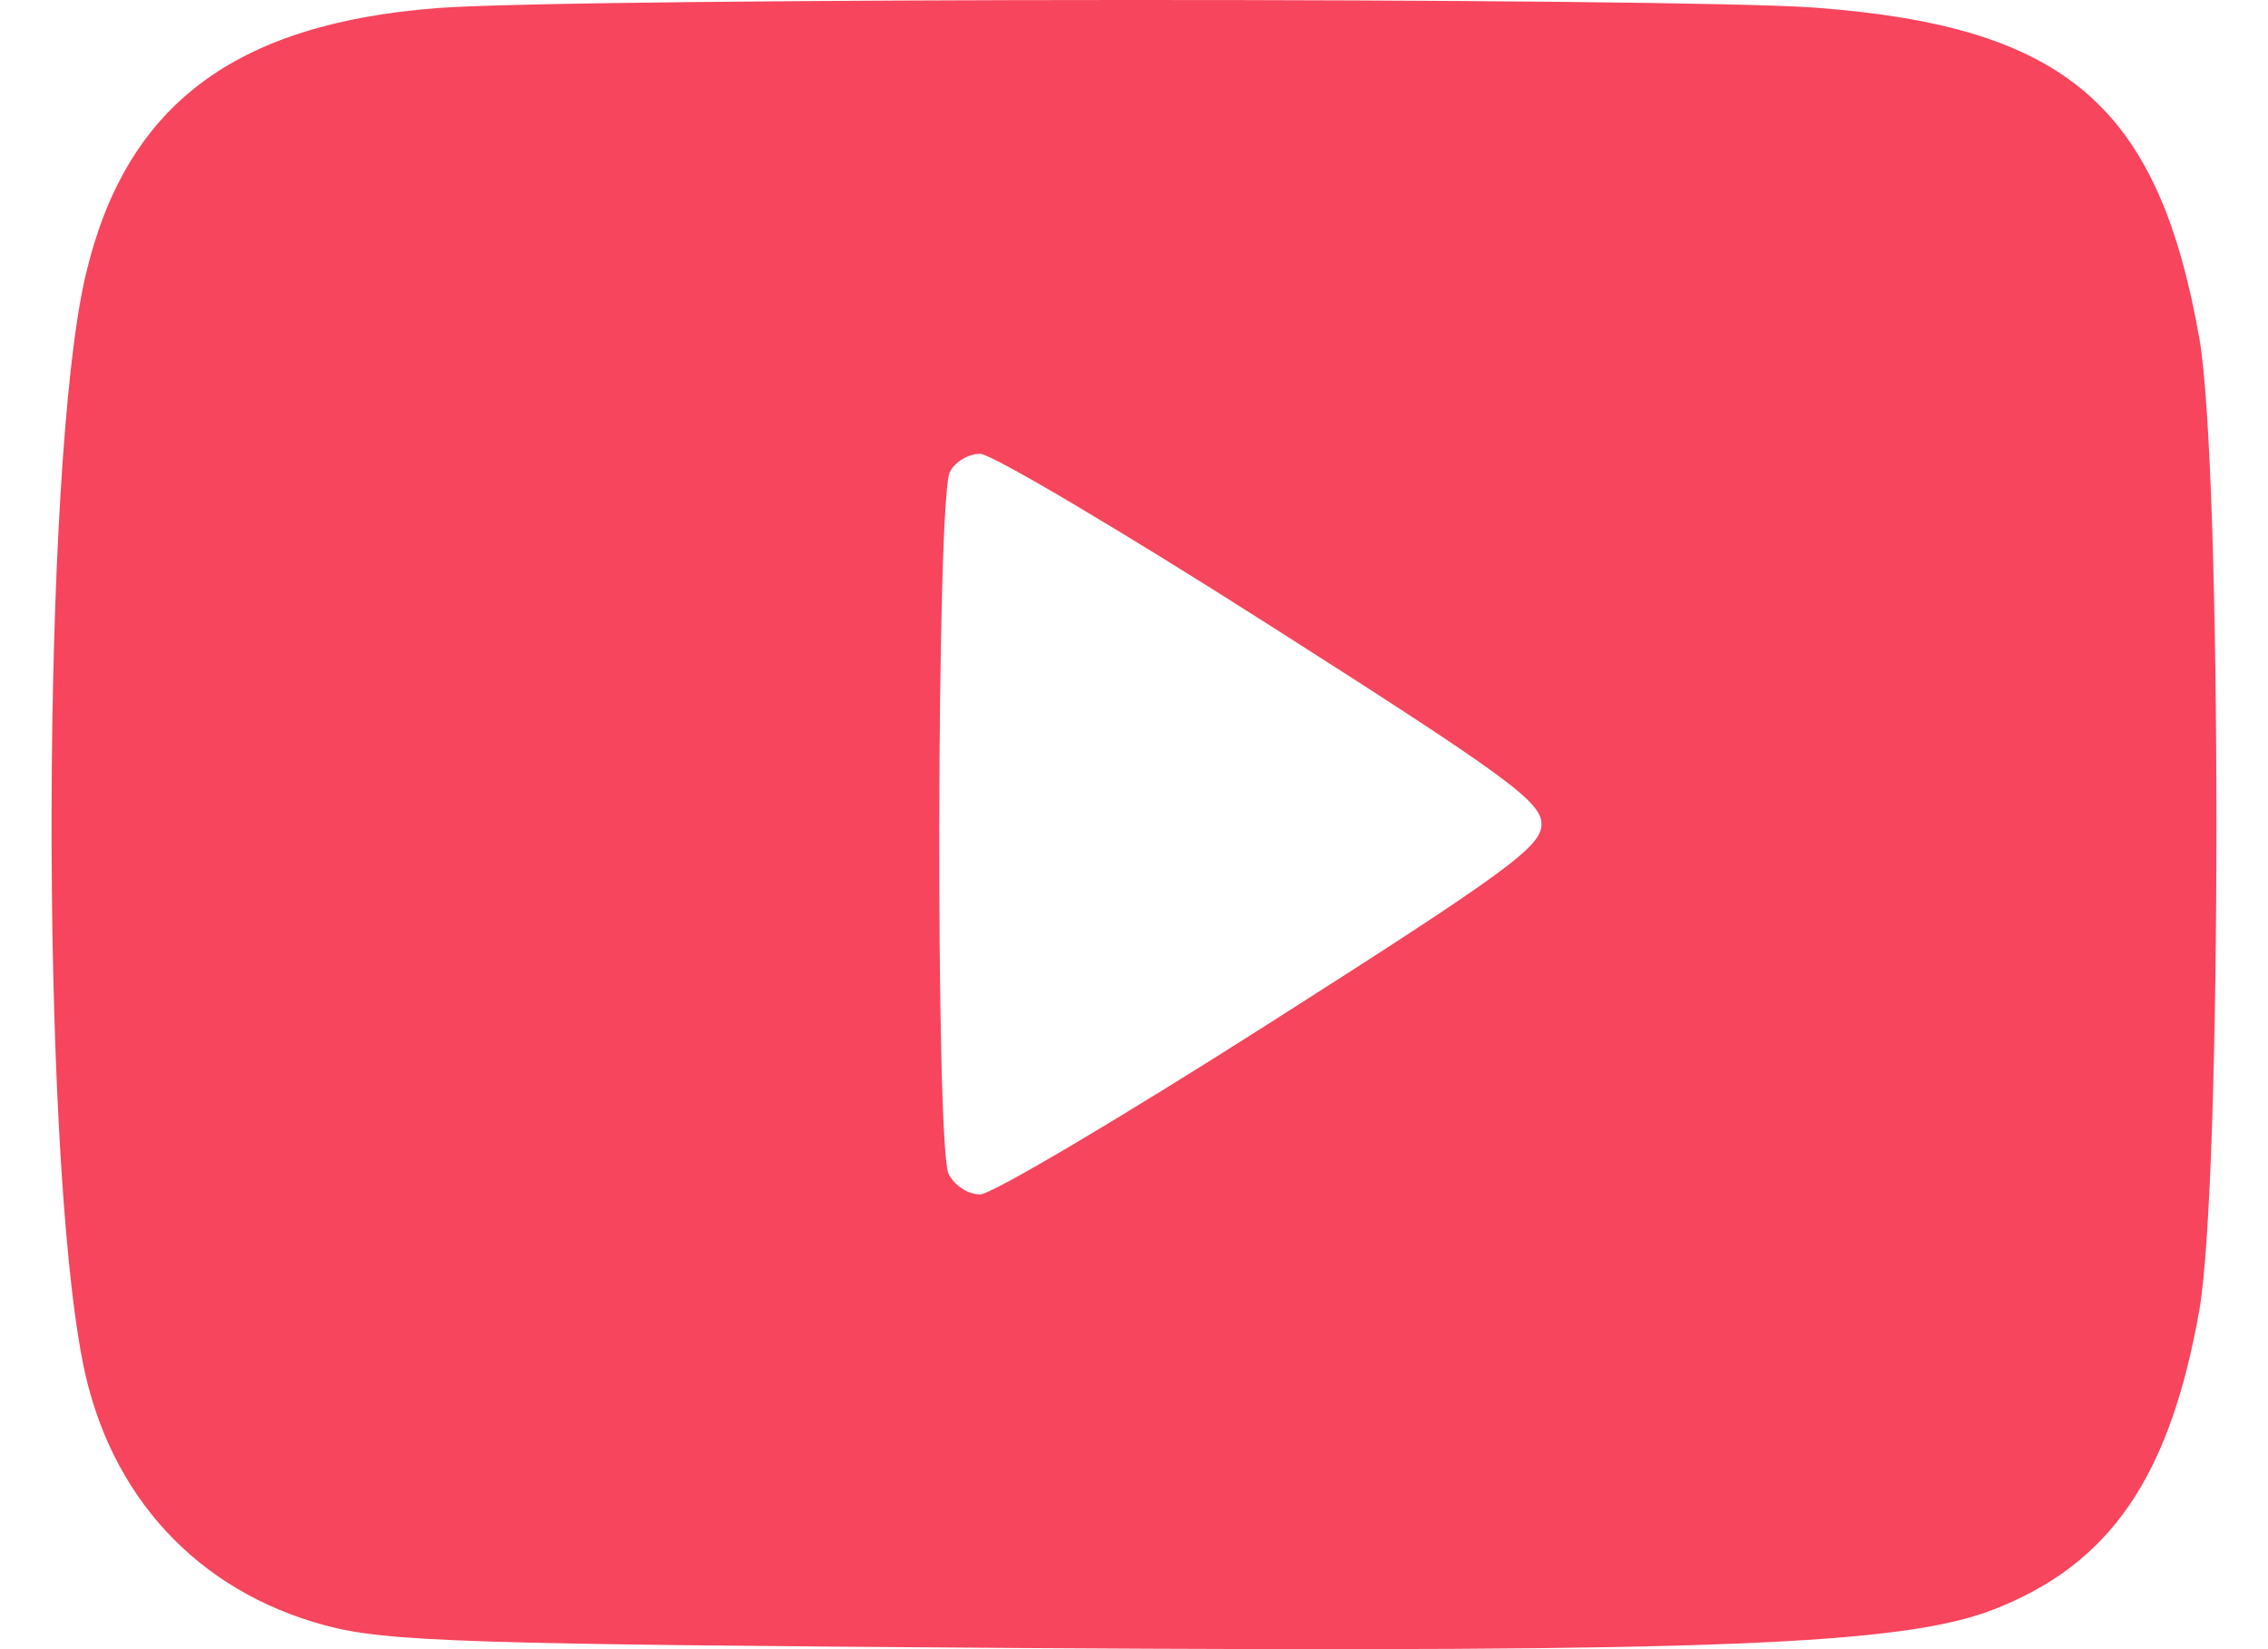 <svg width="22" height="16" viewBox="0 0 22 16" fill="none" xmlns="http://www.w3.org/2000/svg">
<path fill-rule="evenodd" clip-rule="evenodd" d="M4.245 0.078C2.261 0.231 1.214 1.028 0.829 2.677C0.403 4.502 0.387 11.122 0.804 13.222C1.06 14.512 1.913 15.436 3.154 15.769C3.749 15.929 4.516 15.953 9.95 15.989C16.598 16.032 18.451 15.959 19.333 15.617C20.467 15.178 21.048 14.333 21.334 12.71C21.555 11.455 21.555 4.537 21.334 3.282C20.937 1.029 20.044 0.258 17.618 0.075C16.275 -0.027 5.578 -0.024 4.245 0.078ZM12.334 6.078C14.623 7.537 14.953 7.779 14.953 7.996C14.953 8.213 14.623 8.455 12.334 9.914C10.894 10.832 9.623 11.586 9.509 11.588C9.394 11.591 9.257 11.502 9.201 11.387C9.074 11.125 9.084 4.845 9.213 4.581C9.262 4.481 9.395 4.401 9.509 4.403C9.623 4.406 10.894 5.159 12.334 6.078Z" fill="#F6455D"/>
</svg>
